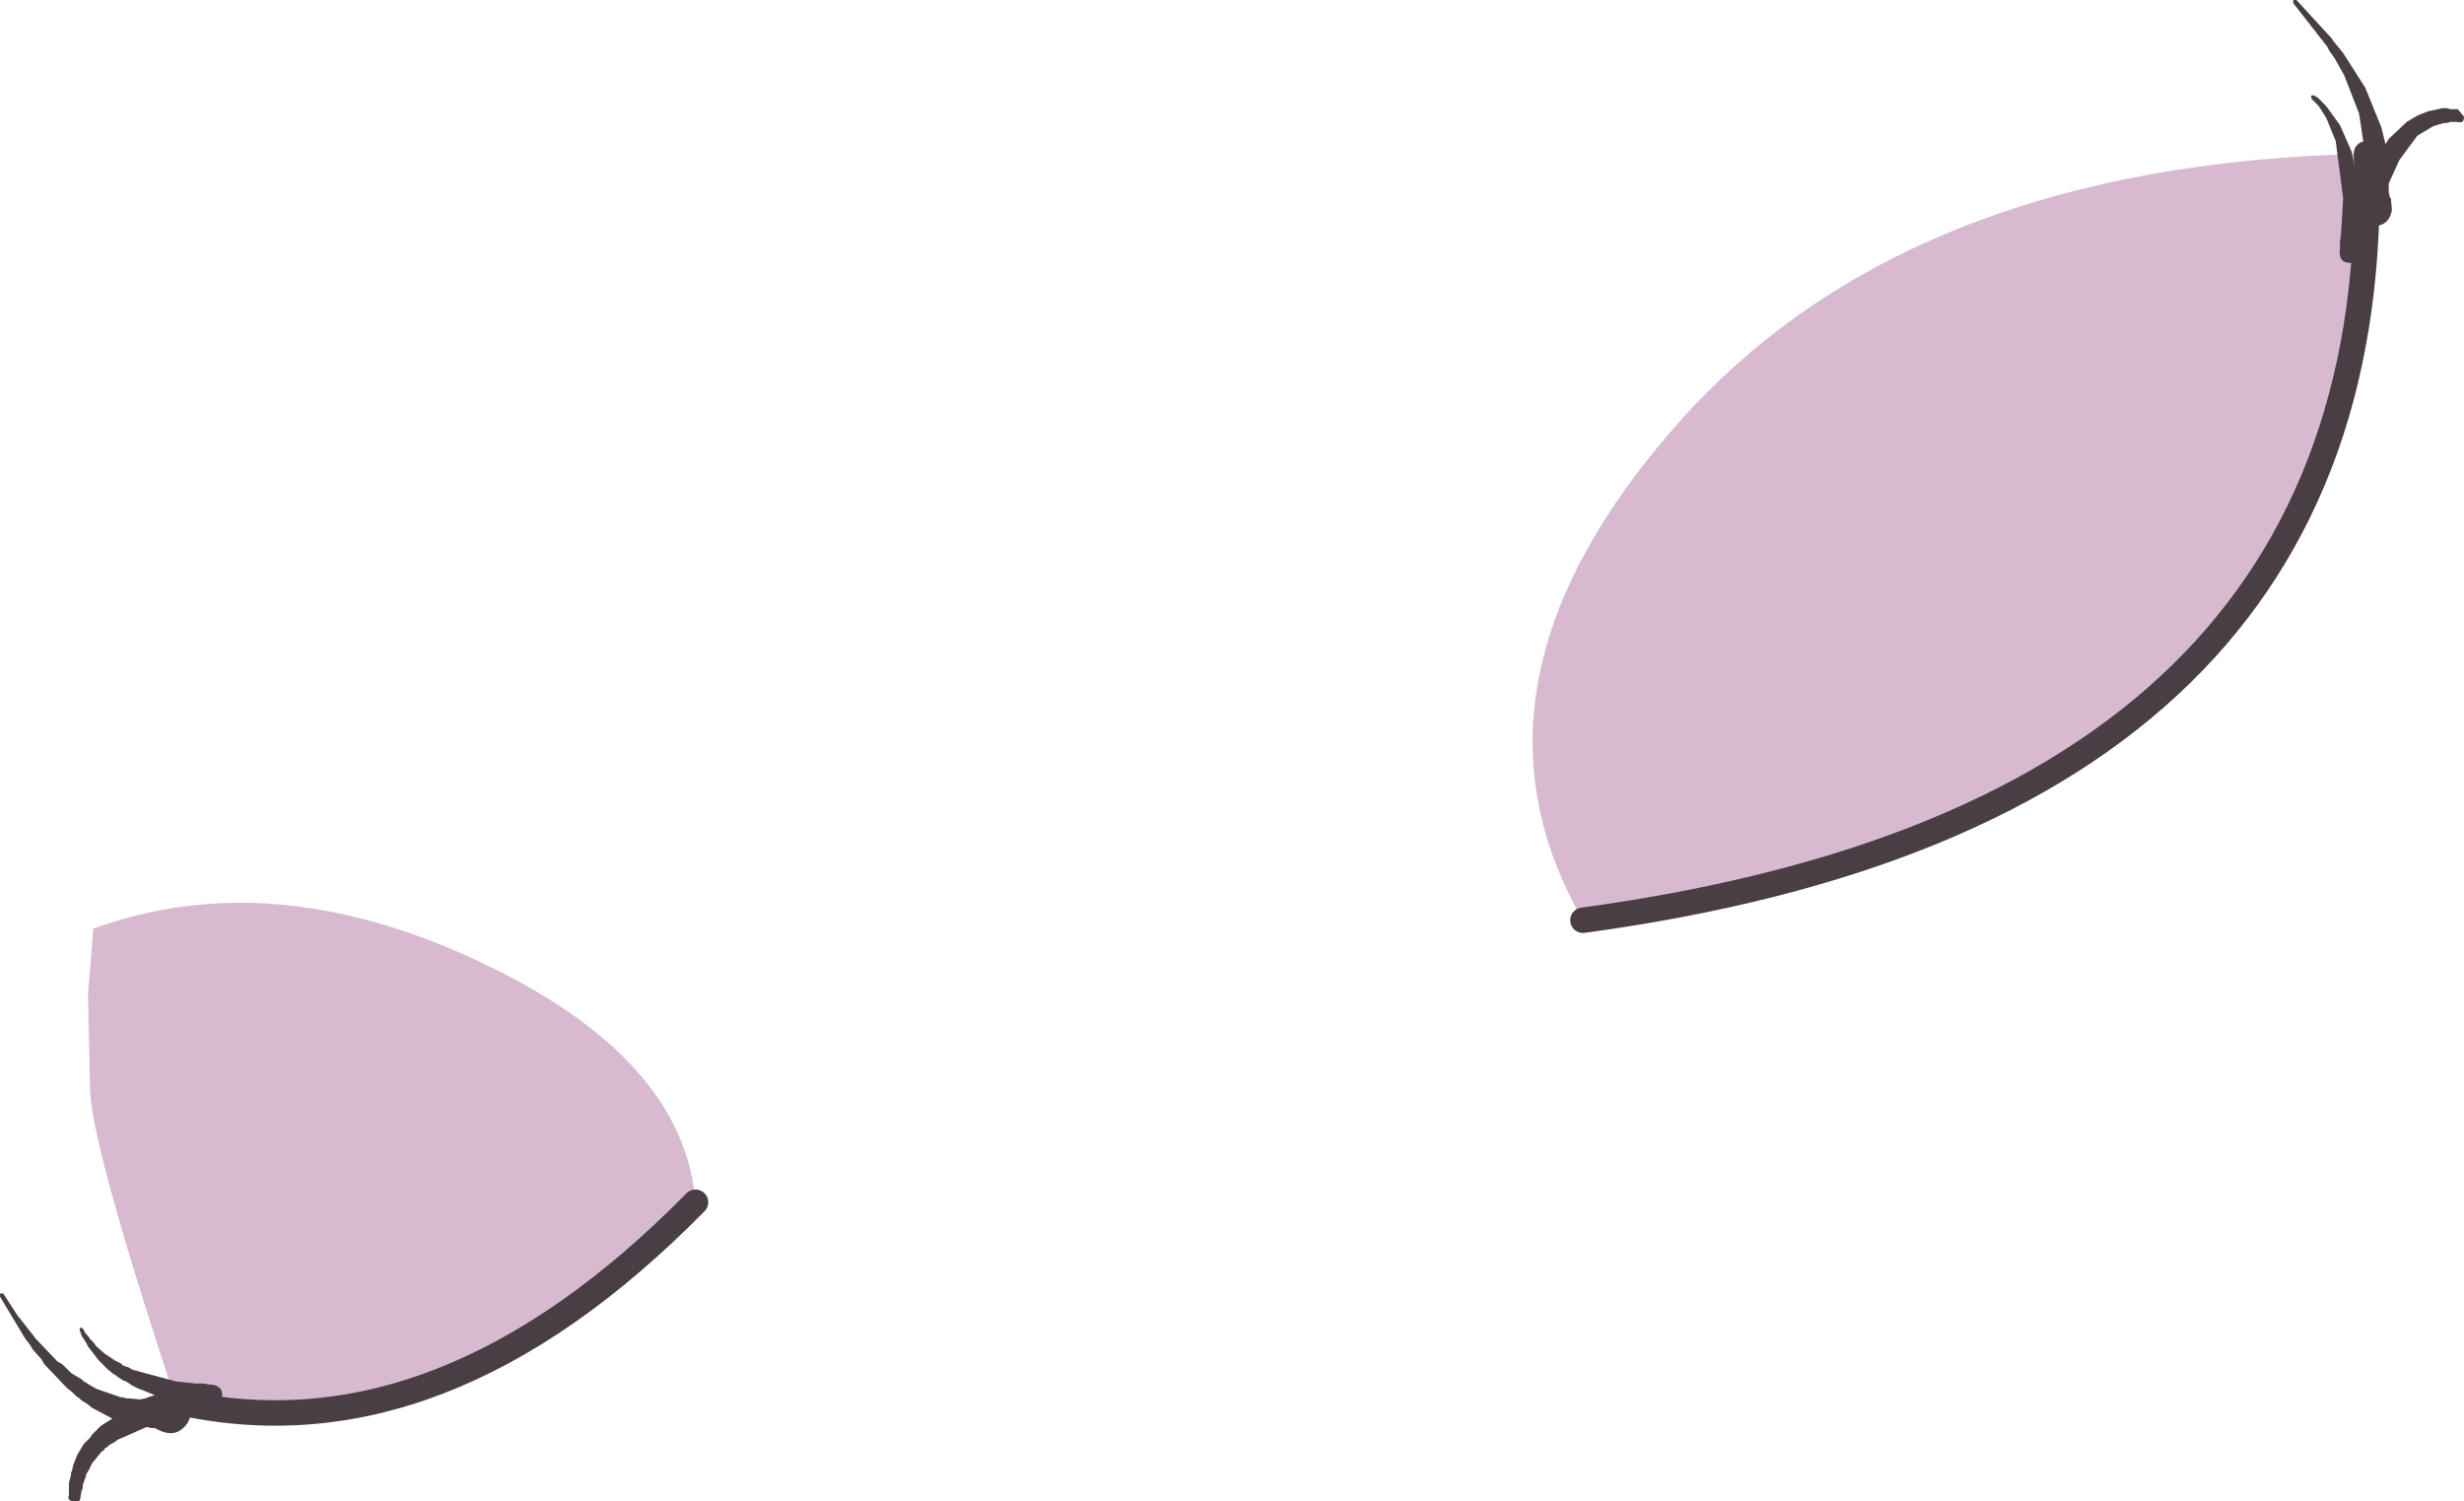 <?xml version="1.0" encoding="UTF-8" standalone="no"?>
<svg xmlns:xlink="http://www.w3.org/1999/xlink" height="70.8px" width="116.2px" xmlns="http://www.w3.org/2000/svg">
  <g transform="matrix(1.0, 0.0, 0.0, 1.0, 57.55, 31.95)">
    <path d="M17.1 11.45 Q10.7 0.35 21.55 -11.95 32.4 -24.25 54.05 -24.7 55.05 6.3 17.1 11.45 M-49.25 34.15 Q-53.15 22.35 -53.3 19.55 L-53.4 14.95 -53.15 11.85 Q-44.8 8.8 -35.05 13.35 -25.3 17.9 -24.75 24.75 -36.8 37.0 -49.25 34.15" fill="#d7bad0" fill-rule="evenodd" stroke="none"/>
    <path d="M54.05 -24.7 Q55.05 6.3 17.1 11.45 M-24.75 24.75 Q-36.8 37.0 -49.25 34.15" fill="none" stroke="#483e44" stroke-linecap="round" stroke-linejoin="miter-clip" stroke-miterlimit="5.0" stroke-width="1.2"/>
    <path d="M-53.8 30.75 L-53.75 30.65 -53.65 30.7 -53.5 30.95 -53.4 31.05 -53.3 31.2 -53.15 31.35 -53.0 31.55 -52.6 31.9 -52.15 32.2 -51.85 32.35 -51.75 32.45 -51.45 32.55 -51.3 32.65 -49.25 33.2 -48.3 33.3 -47.95 33.3 -47.65 33.35 -47.55 33.35 Q-46.95 33.45 -47.1 34.05 -47.2 34.7 -47.8 34.5 L-48.45 34.4 -48.6 34.35 -48.6 34.45 Q-48.5 34.8 -48.7 35.15 -49.2 35.9 -50.05 35.5 L-50.25 35.4 -50.4 35.4 -50.65 35.35 -50.75 35.4 -52.0 35.95 -52.2 36.1 -52.25 36.1 -52.3 36.15 -52.4 36.2 -52.5 36.3 -52.6 36.35 -52.65 36.45 -52.75 36.5 -53.2 37.05 -53.4 37.45 -53.5 37.6 -53.5 37.7 -53.55 37.8 -53.65 38.1 -53.65 38.25 -53.7 38.35 -53.75 38.6 Q-53.75 38.95 -54.05 38.85 -54.4 38.85 -54.3 38.55 L-54.3 38.0 -54.2 37.6 -54.2 37.5 -54.15 37.4 -54.1 37.15 -53.9 36.65 -53.6 36.15 -53.3 35.85 -53.2 35.7 -52.8 35.3 -52.25 34.95 -52.35 34.9 -53.2 34.45 -53.45 34.25 -53.7 34.1 -53.8 34.0 -53.95 33.9 -54.15 33.7 -54.4 33.5 -55.45 32.4 -55.6 32.15 -56.0 31.7 -56.15 31.45 -56.35 31.2 -57.55 29.2 -57.55 29.05 -57.4 29.05 -56.75 30.05 -55.85 31.2 -54.85 32.25 -54.6 32.4 -54.2 32.8 -53.7 33.1 -53.6 33.2 -53.5 33.25 -53.35 33.35 -53.0 33.55 -51.85 33.95 -51.75 33.95 -51.6 34.0 -51.45 34.0 -50.95 34.05 -50.7 34.0 -50.55 33.95 -50.6 33.95 -50.25 33.85 -50.85 33.6 -51.0 33.55 -51.3 33.4 -51.6 33.2 -51.75 33.15 -52.05 32.95 -52.1 32.9 -52.2 32.85 -52.45 32.65 -52.9 32.2 -53.4 31.55 -53.5 31.35 -53.7 31.05 -53.8 30.75 M51.45 -27.3 L51.45 -27.45 51.6 -27.45 51.65 -27.4 51.75 -27.35 52.15 -26.95 52.8 -26.05 53.35 -24.8 53.65 -23.25 53.7 -23.25 53.7 -23.35 53.85 -23.75 53.85 -23.9 53.9 -24.05 53.9 -24.2 53.95 -24.35 53.95 -24.95 53.7 -26.6 53.0 -28.4 52.55 -29.2 52.3 -29.55 52.2 -29.75 50.6 -31.8 50.6 -31.95 50.75 -31.95 52.4 -30.15 52.5 -30.0 52.95 -29.45 54.0 -27.8 54.75 -25.95 54.95 -25.15 55.1 -25.4 55.95 -26.2 56.45 -26.5 56.95 -26.7 57.65 -26.85 57.85 -26.85 58.0 -26.8 58.35 -26.8 58.4 -26.75 58.65 -26.45 Q58.65 -26.1 58.35 -26.2 L58.0 -26.2 57.85 -26.15 57.7 -26.15 57.2 -26.0 56.45 -25.55 55.6 -24.4 55.1 -23.3 55.1 -22.9 55.15 -22.65 55.2 -22.6 55.25 -22.05 Q55.1 -21.2 54.2 -21.3 L53.95 -21.35 53.95 -20.05 53.75 -19.65 53.3 -19.55 Q52.7 -19.55 52.8 -20.2 L52.8 -20.55 52.85 -20.9 52.95 -22.6 52.6 -25.3 52.15 -26.4 51.8 -26.95 51.45 -27.3" fill="#483e44" fill-rule="evenodd" stroke="none"/>
  </g>
</svg>
